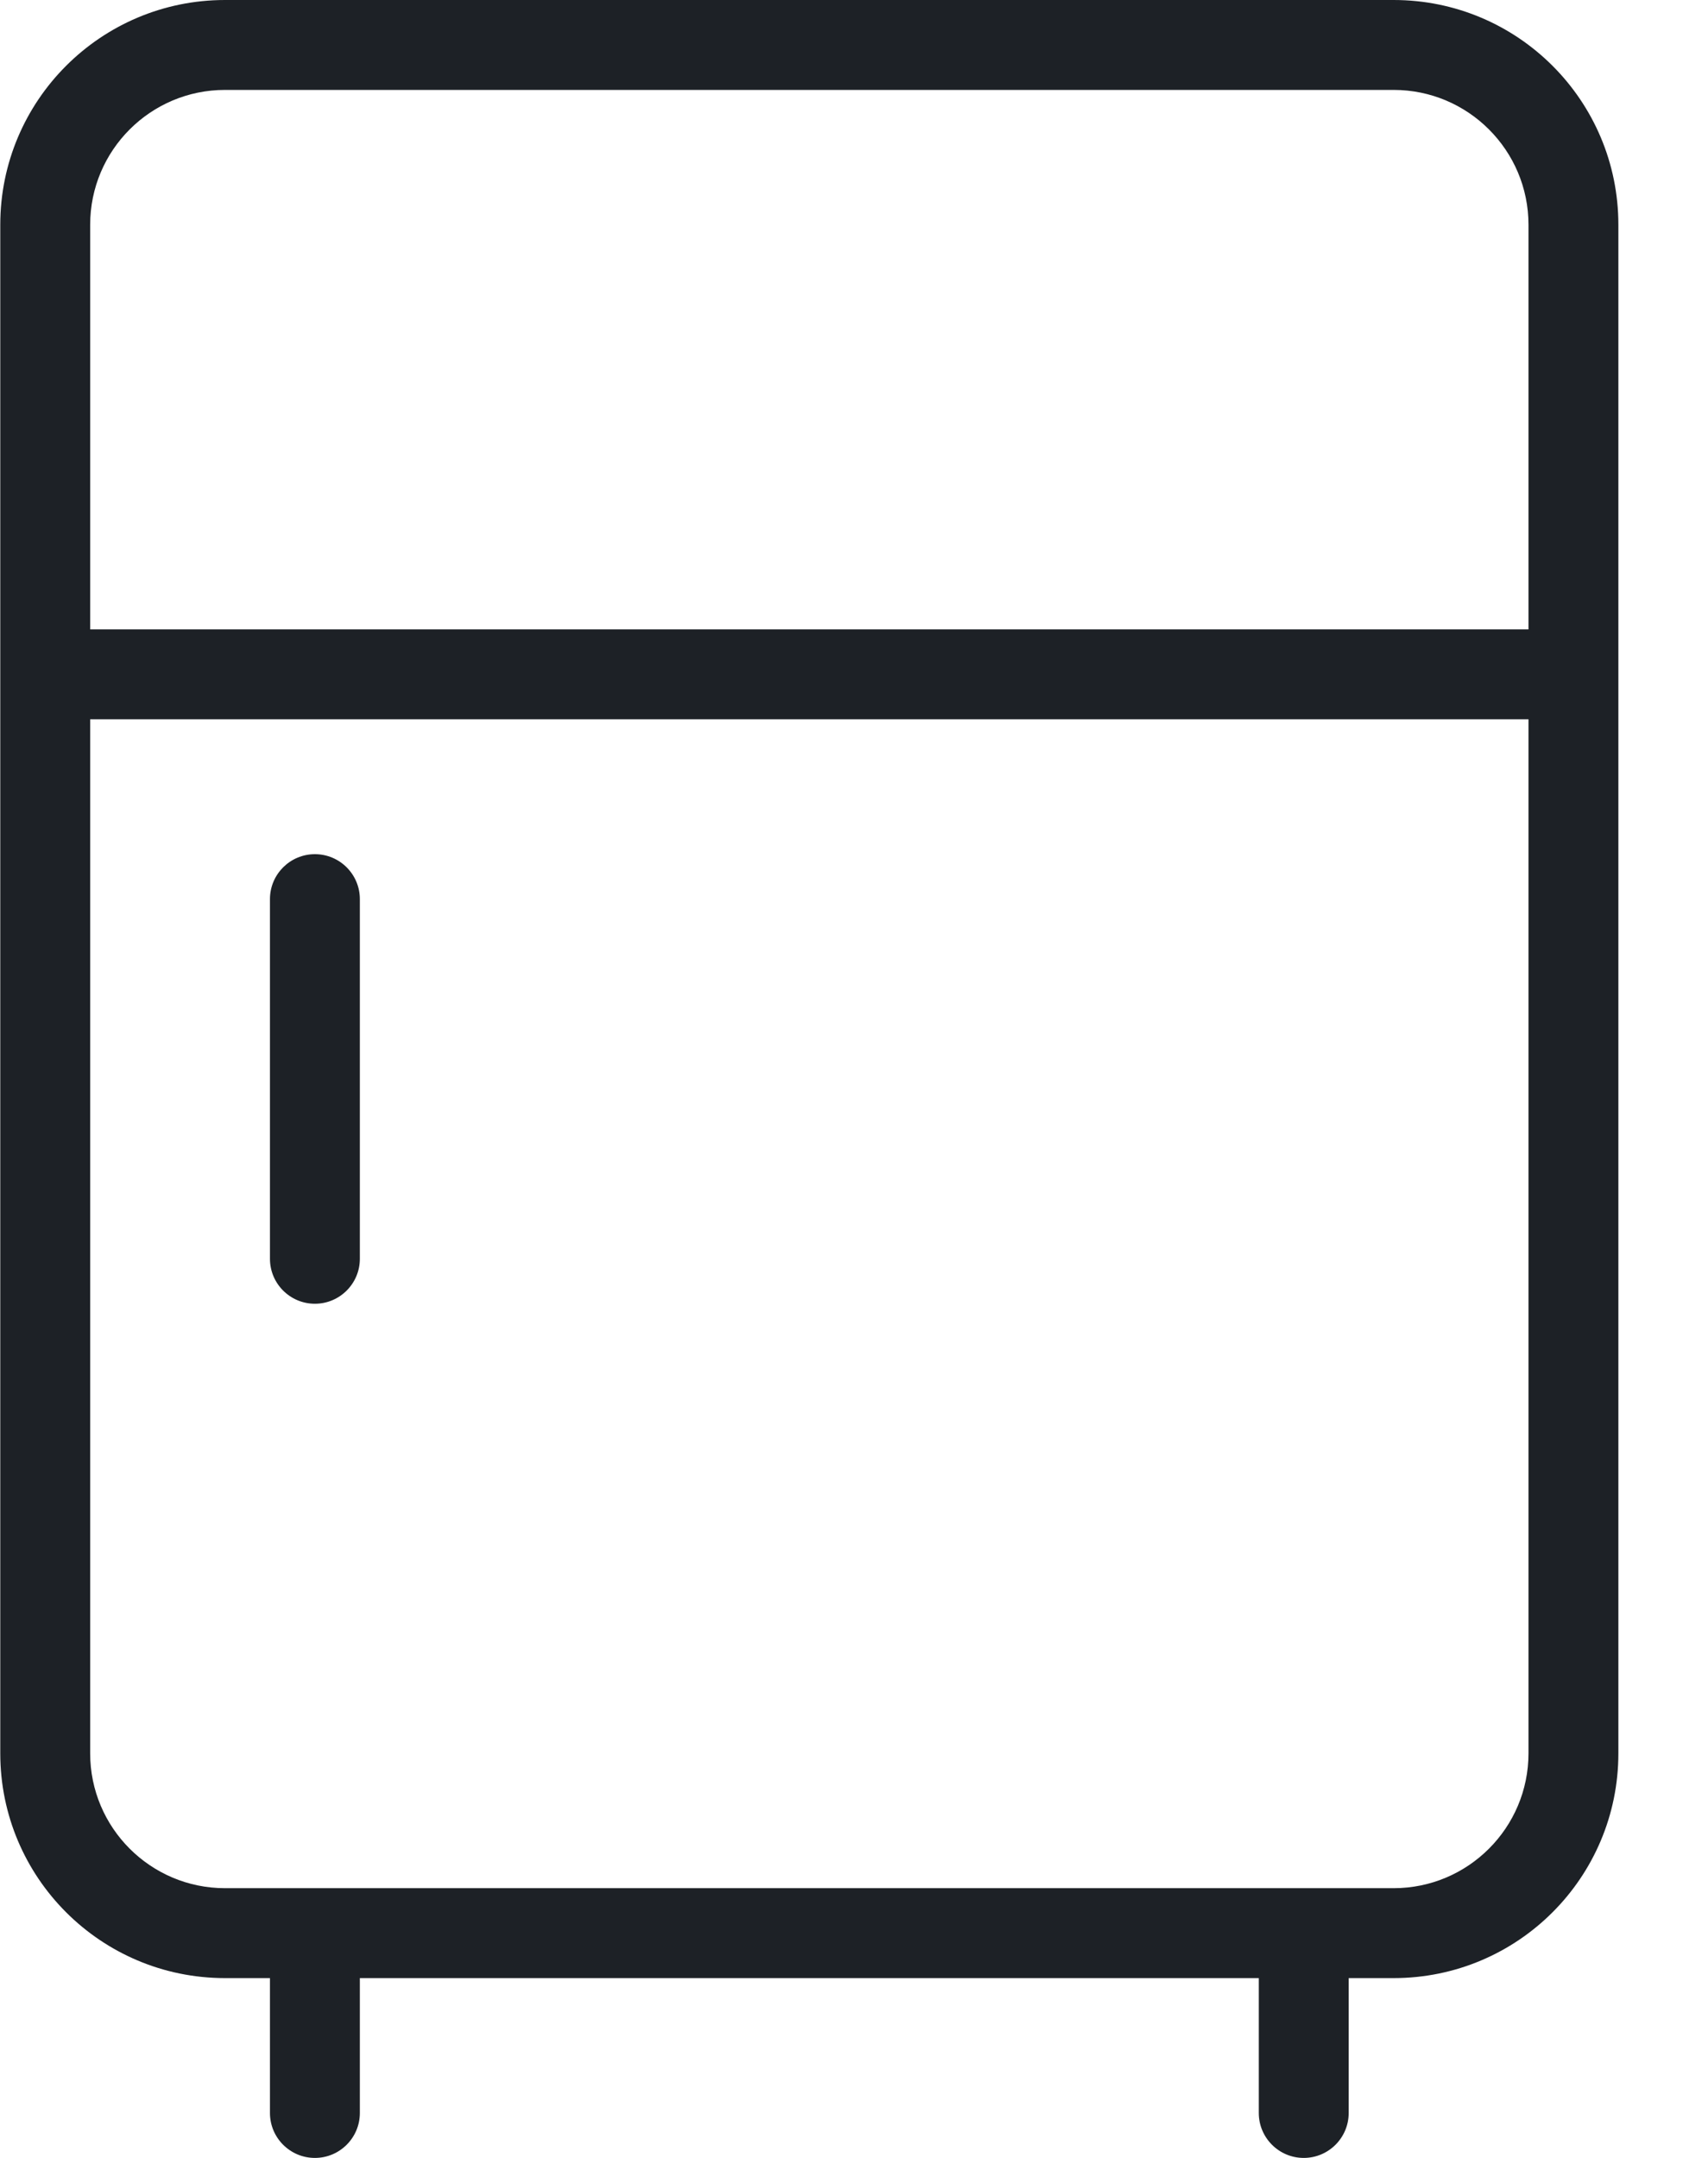 <svg width="19" height="24" viewBox="0 0 19 24" fill="none" xmlns="http://www.w3.org/2000/svg">
<path d="M3.003 23.5C3.003 23.776 3.227 24 3.503 24C3.779 24 4.003 23.776 4.003 23.5H3.003ZM4.003 10C4.003 9.724 3.779 9.5 3.503 9.5C3.227 9.5 3.003 9.724 3.003 10H4.003ZM3.003 14C3.003 14.276 3.227 14.5 3.503 14.5C3.779 14.5 4.003 14.276 4.003 14H3.003ZM14.003 23.5C14.003 23.776 14.227 24 14.503 24C14.779 24 15.003 23.776 15.003 23.5H14.003ZM2.503 1H15.503V0H2.503V1ZM17.003 2.5V19.5H18.003V2.5H17.003ZM15.503 21H2.503V22H15.503V21ZM1.003 19.5V2.5H0.003V19.5H1.003ZM0.503 8H17.503V7H0.503V8ZM2.503 21C1.675 21 1.003 20.328 1.003 19.5H0.003C0.003 20.881 1.122 22 2.503 22V21ZM17.003 19.5C17.003 20.328 16.331 21 15.503 21V22C16.884 22 18.003 20.881 18.003 19.5H17.003ZM15.503 1C16.331 1 17.003 1.672 17.003 2.5H18.003C18.003 1.119 16.884 0 15.503 0V1ZM2.503 0C1.122 0 0.003 1.119 0.003 2.5H1.003C1.003 1.672 1.675 1 2.503 1V0ZM3.003 22V23.5H4.003V22H3.003ZM3.003 10V14H4.003V10H3.003ZM14.003 22V23.5H15.003V22H14.003Z" fill="#1D2126"/>
</svg>
